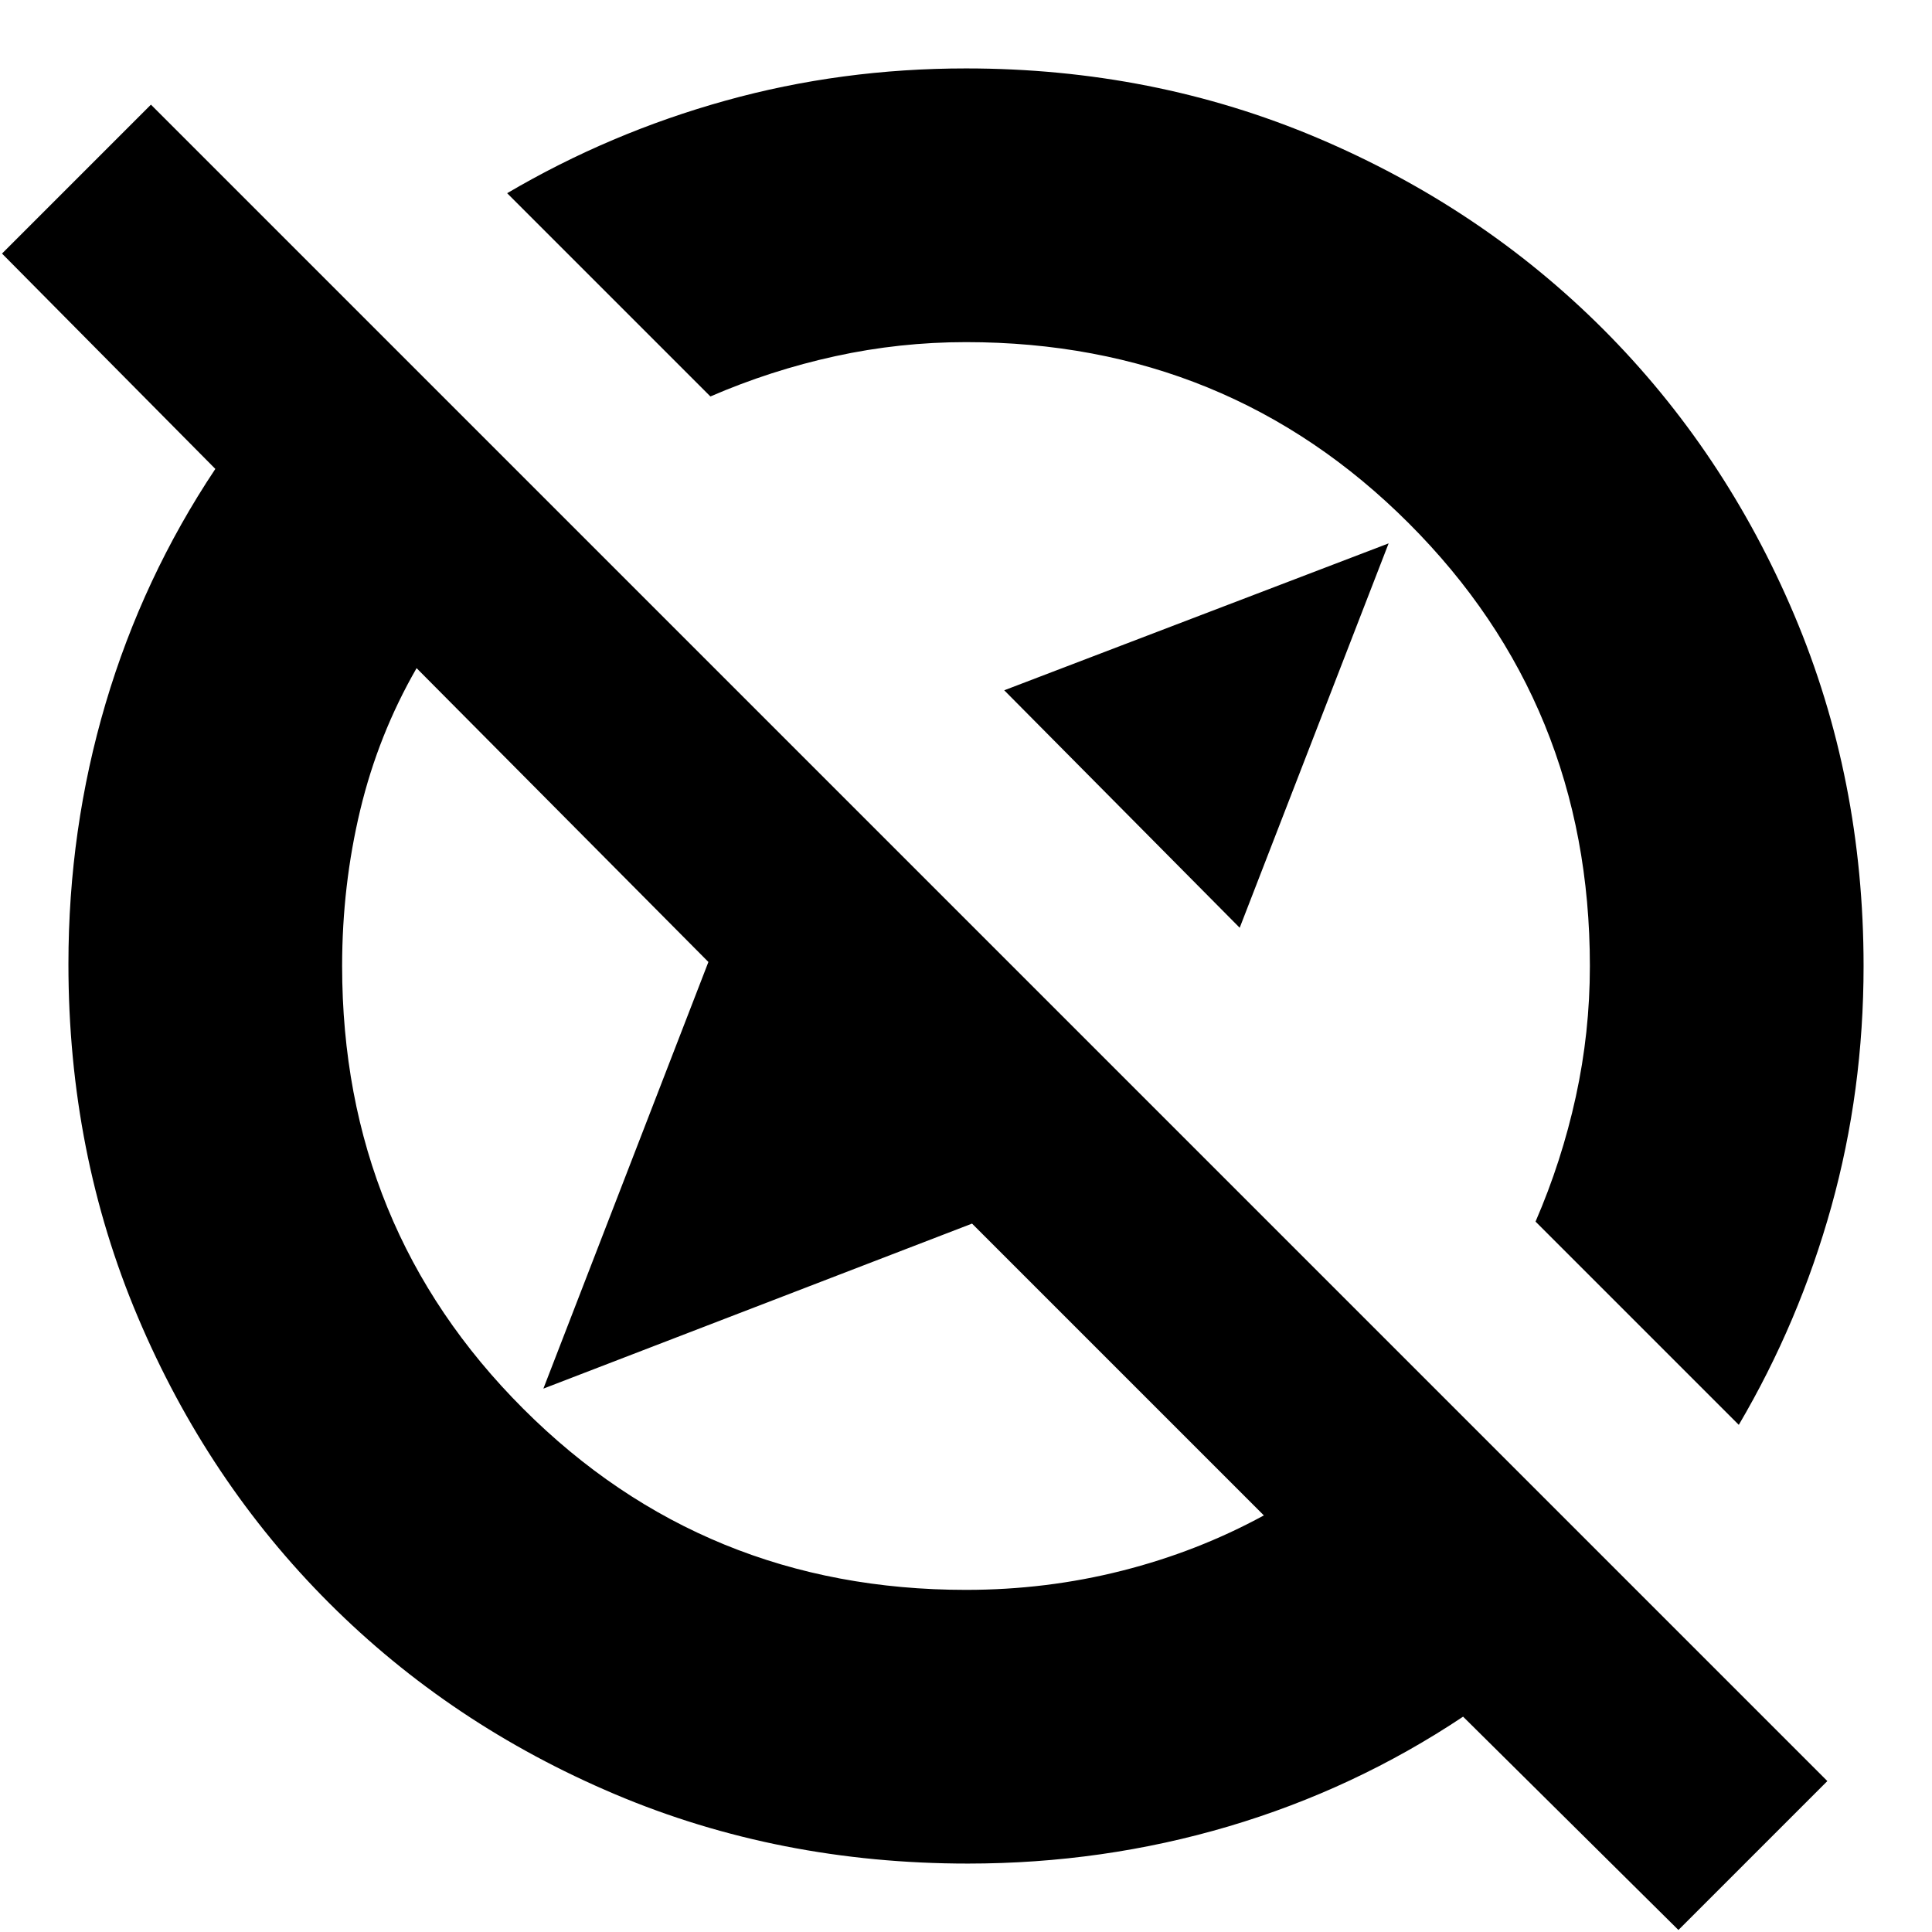 <svg xmlns="http://www.w3.org/2000/svg" height="24" width="24"><path d="m15.4 11.525-2.925-2.95L17.25 6.75Zm5.45 12.45-2.675-2.65q-1.35.9-2.913 1.363-1.562.462-3.237.462-2.35 0-4.387-.862-2.038-.863-3.55-2.375-1.513-1.513-2.375-3.551Q.85 14.325.85 11.975q0-1.675.462-3.237.463-1.563 1.363-2.913L.025 3.15l1.85-1.85L22.7 22.125Zm.75-6.275-2.525-2.525q.325-.75.5-1.55T19.75 12q0-3.25-2.25-5.5T12 4.25q-.825 0-1.625.175t-1.55.5L6.3 2.4q1.275-.75 2.713-1.15Q10.45.85 12 .85q2.325 0 4.363.862 2.037.863 3.55 2.375 1.512 1.513 2.375 3.55.862 2.038.862 4.363 0 1.55-.4 2.988-.4 1.437-1.15 2.712Zm-7.65-7.65Zm-3.5 3.5Zm1.55 6.2q1 0 1.938-.238.937-.237 1.762-.687L12.075 15.2 6.75 17.25l2.05-5.3L5.175 8.3q-.475.825-.7 1.762Q4.25 11 4.25 12q0 3.25 2.25 5.5t5.5 2.25Z"/></svg>
